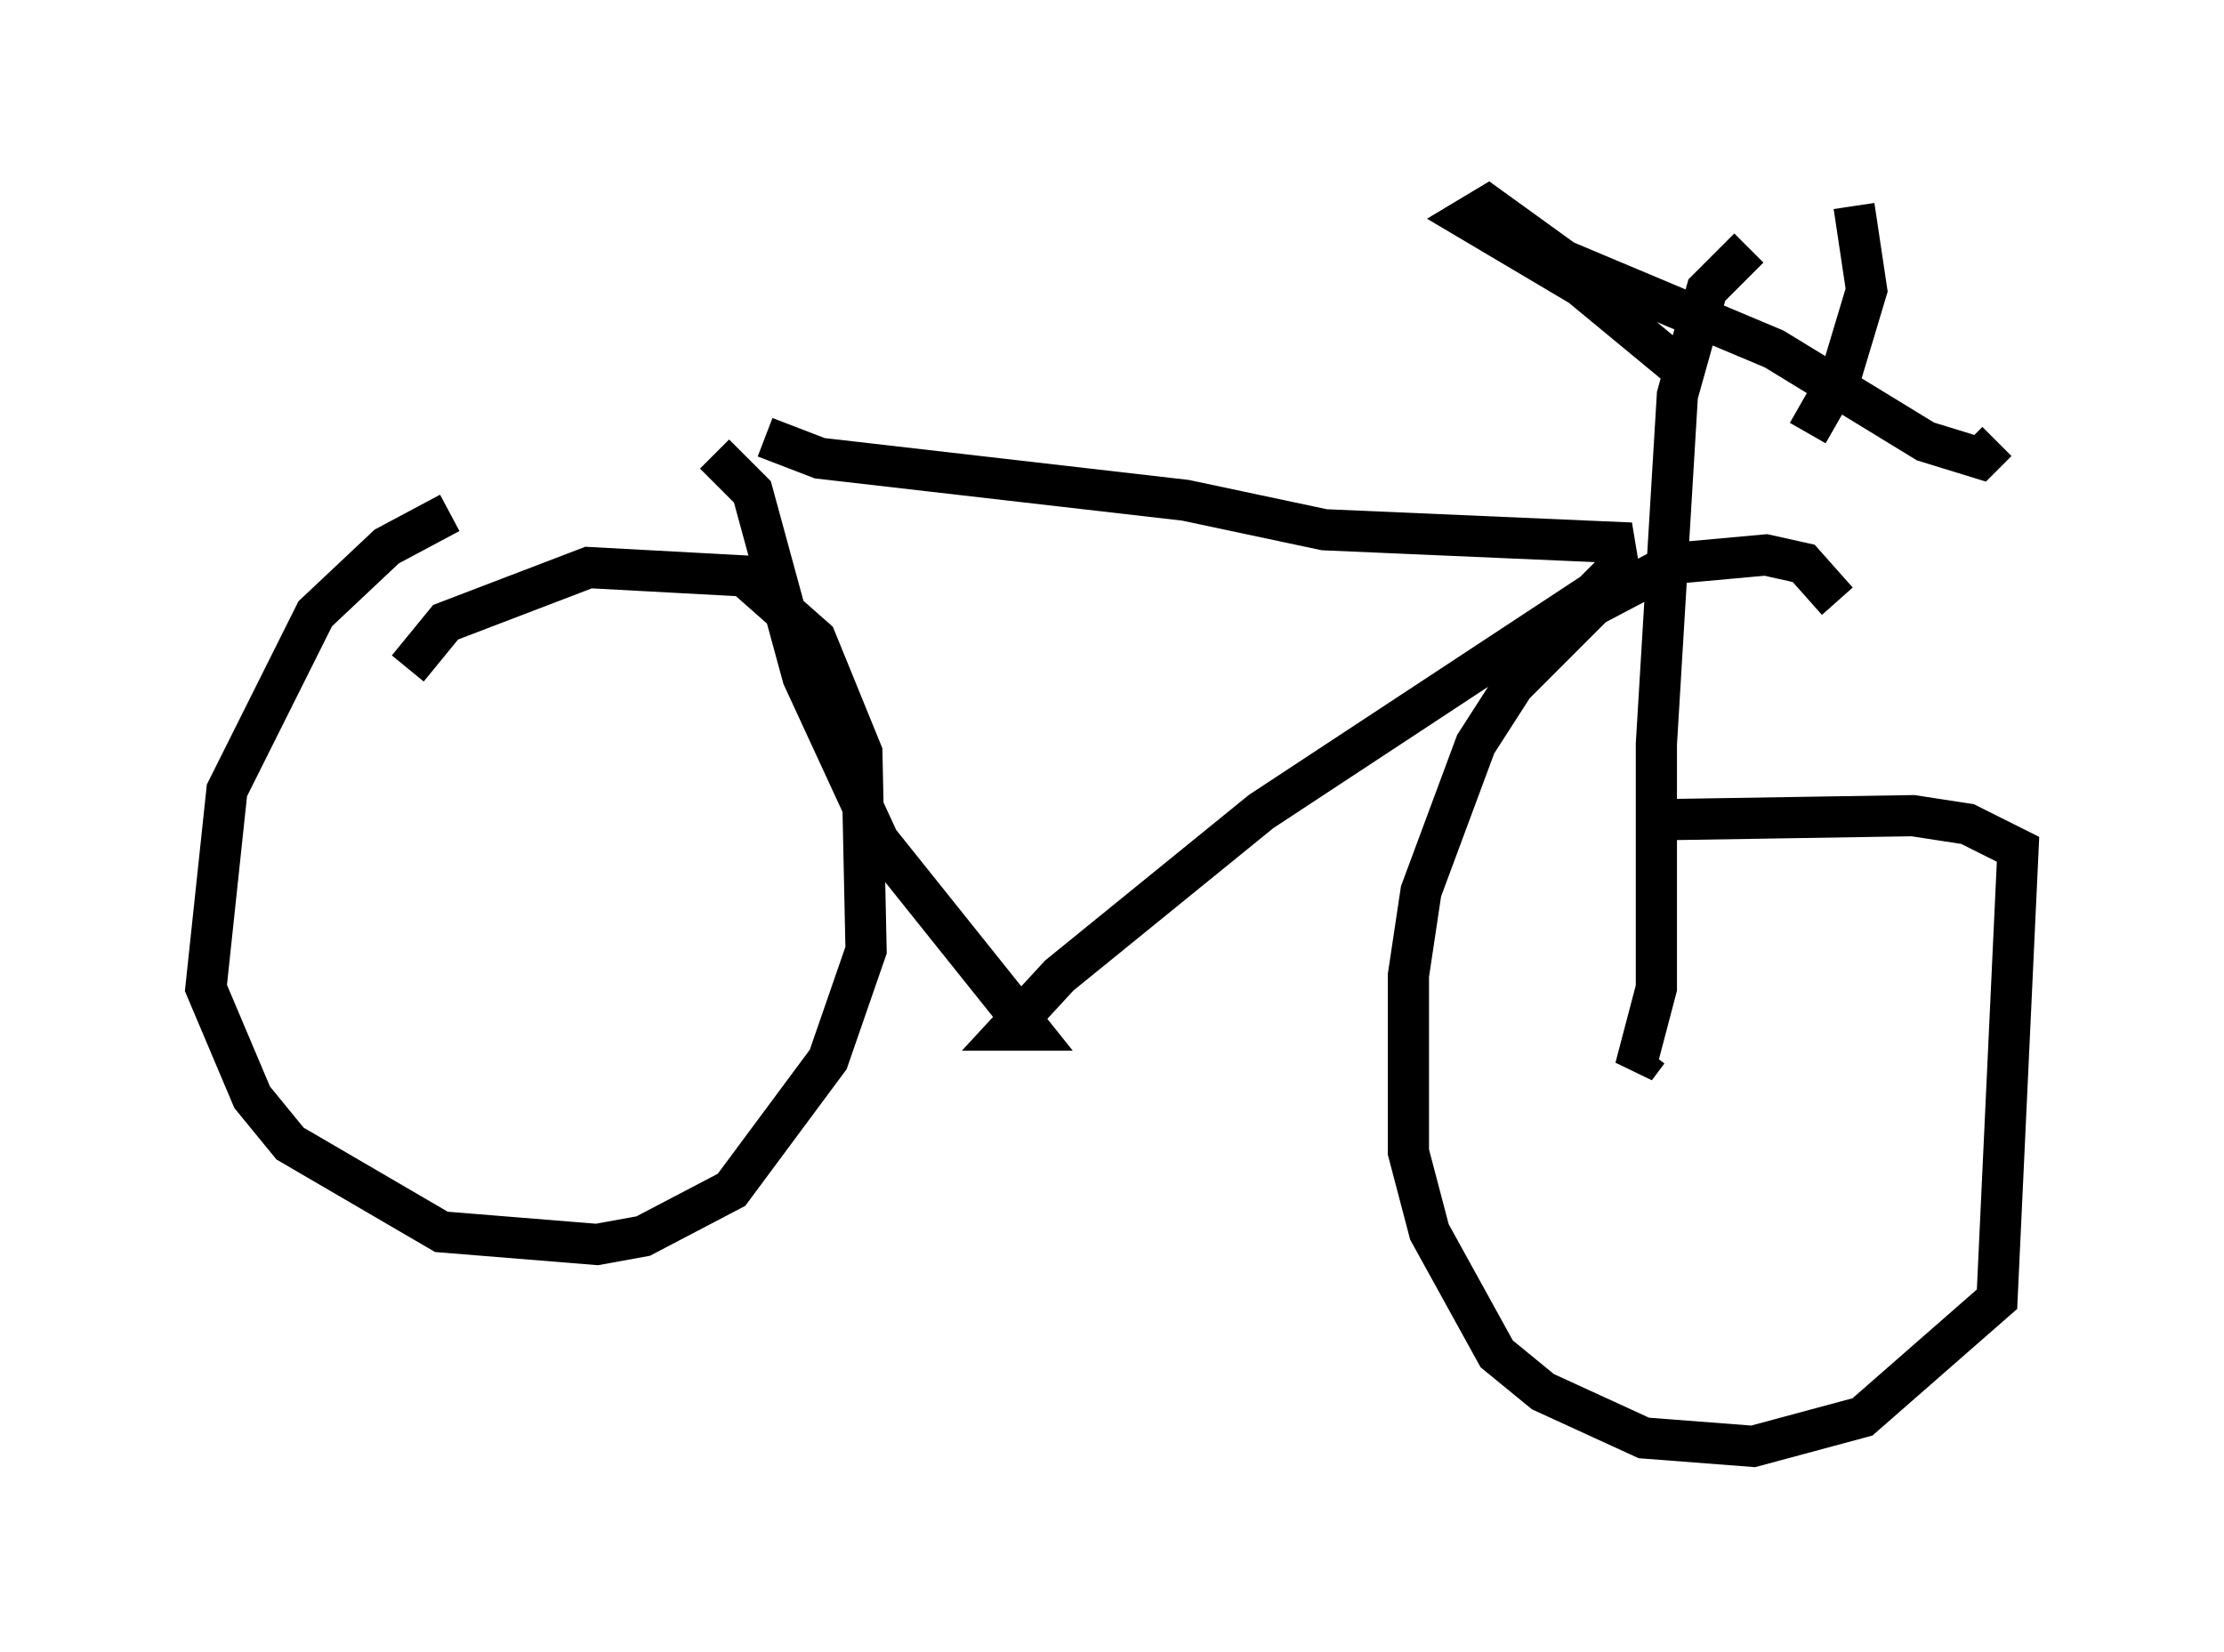 <?xml version="1.0" encoding="utf-8" ?>
<svg baseProfile="full" height="40.115" version="1.1" width="53.998" xmlns="http://www.w3.org/2000/svg" xmlns:ev="http://www.w3.org/2001/xml-events" xmlns:xlink="http://www.w3.org/1999/xlink"><defs /><rect fill="white" height="40.115" width="53.998" x="0" y="0" /><path d="M13.983, 12.35 m-3.063, 0.102 l-1.531, 0.817 -1.735, 1.633 l-2.144, 4.288 -0.51, 4.798 l1.123, 2.654 0.919, 1.123 l3.675, 2.144 3.777, 0.306 l1.123, -0.204 2.144, -1.123 l2.348, -3.165 0.919, -2.654 l-0.102, -4.798 -1.123, -2.756 l-1.735, -1.531 -3.777, -0.204 l-3.471, 1.327 -0.919, 1.123 m34.709, -1.633 l-0.817, -0.919 -0.919, -0.204 l-2.246, 0.204 -1.94, 1.021 l-1.94, 1.94 -0.919, 1.429 l-1.327, 3.573 -0.306, 2.042 l0.0, 4.288 0.51, 1.94 l1.633, 2.96 1.123, 0.919 l2.45, 1.123 2.654, 0.204 l2.654, -0.715 3.267, -2.858 l0.51, -10.923 -1.225, -0.613 l-1.327, -0.204 -6.329, 0.102 m-21.54, -9.29 l1.327, 0.51 8.881, 1.021 l3.369, 0.715 7.044, 0.306 l0.102, 0.613 -0.613, 0.613 l-8.065, 5.308 -4.9, 3.981 l-1.225, 1.327 0.51, 0.0 l-3.675, -4.594 -1.838, -3.981 l-1.225, -4.492 -0.919, -0.919 m25.113, -5.002 l-1.021, 1.021 -0.715, 2.552 l-0.51, 8.473 0.0, 5.921 l-0.51, 1.94 0.306, -0.408 m0.715, -16.64 l-2.348, -1.94 -2.756, -1.633 l0.51, -0.306 1.838, 1.327 l5.104, 2.144 3.675, 2.246 l1.327, 0.408 0.408, -0.408 m-4.594, -0.204 l0.817, -1.429 0.613, -2.042 l-0.306, -2.042 " fill="none" stroke="black" stroke-width="1" /></svg>